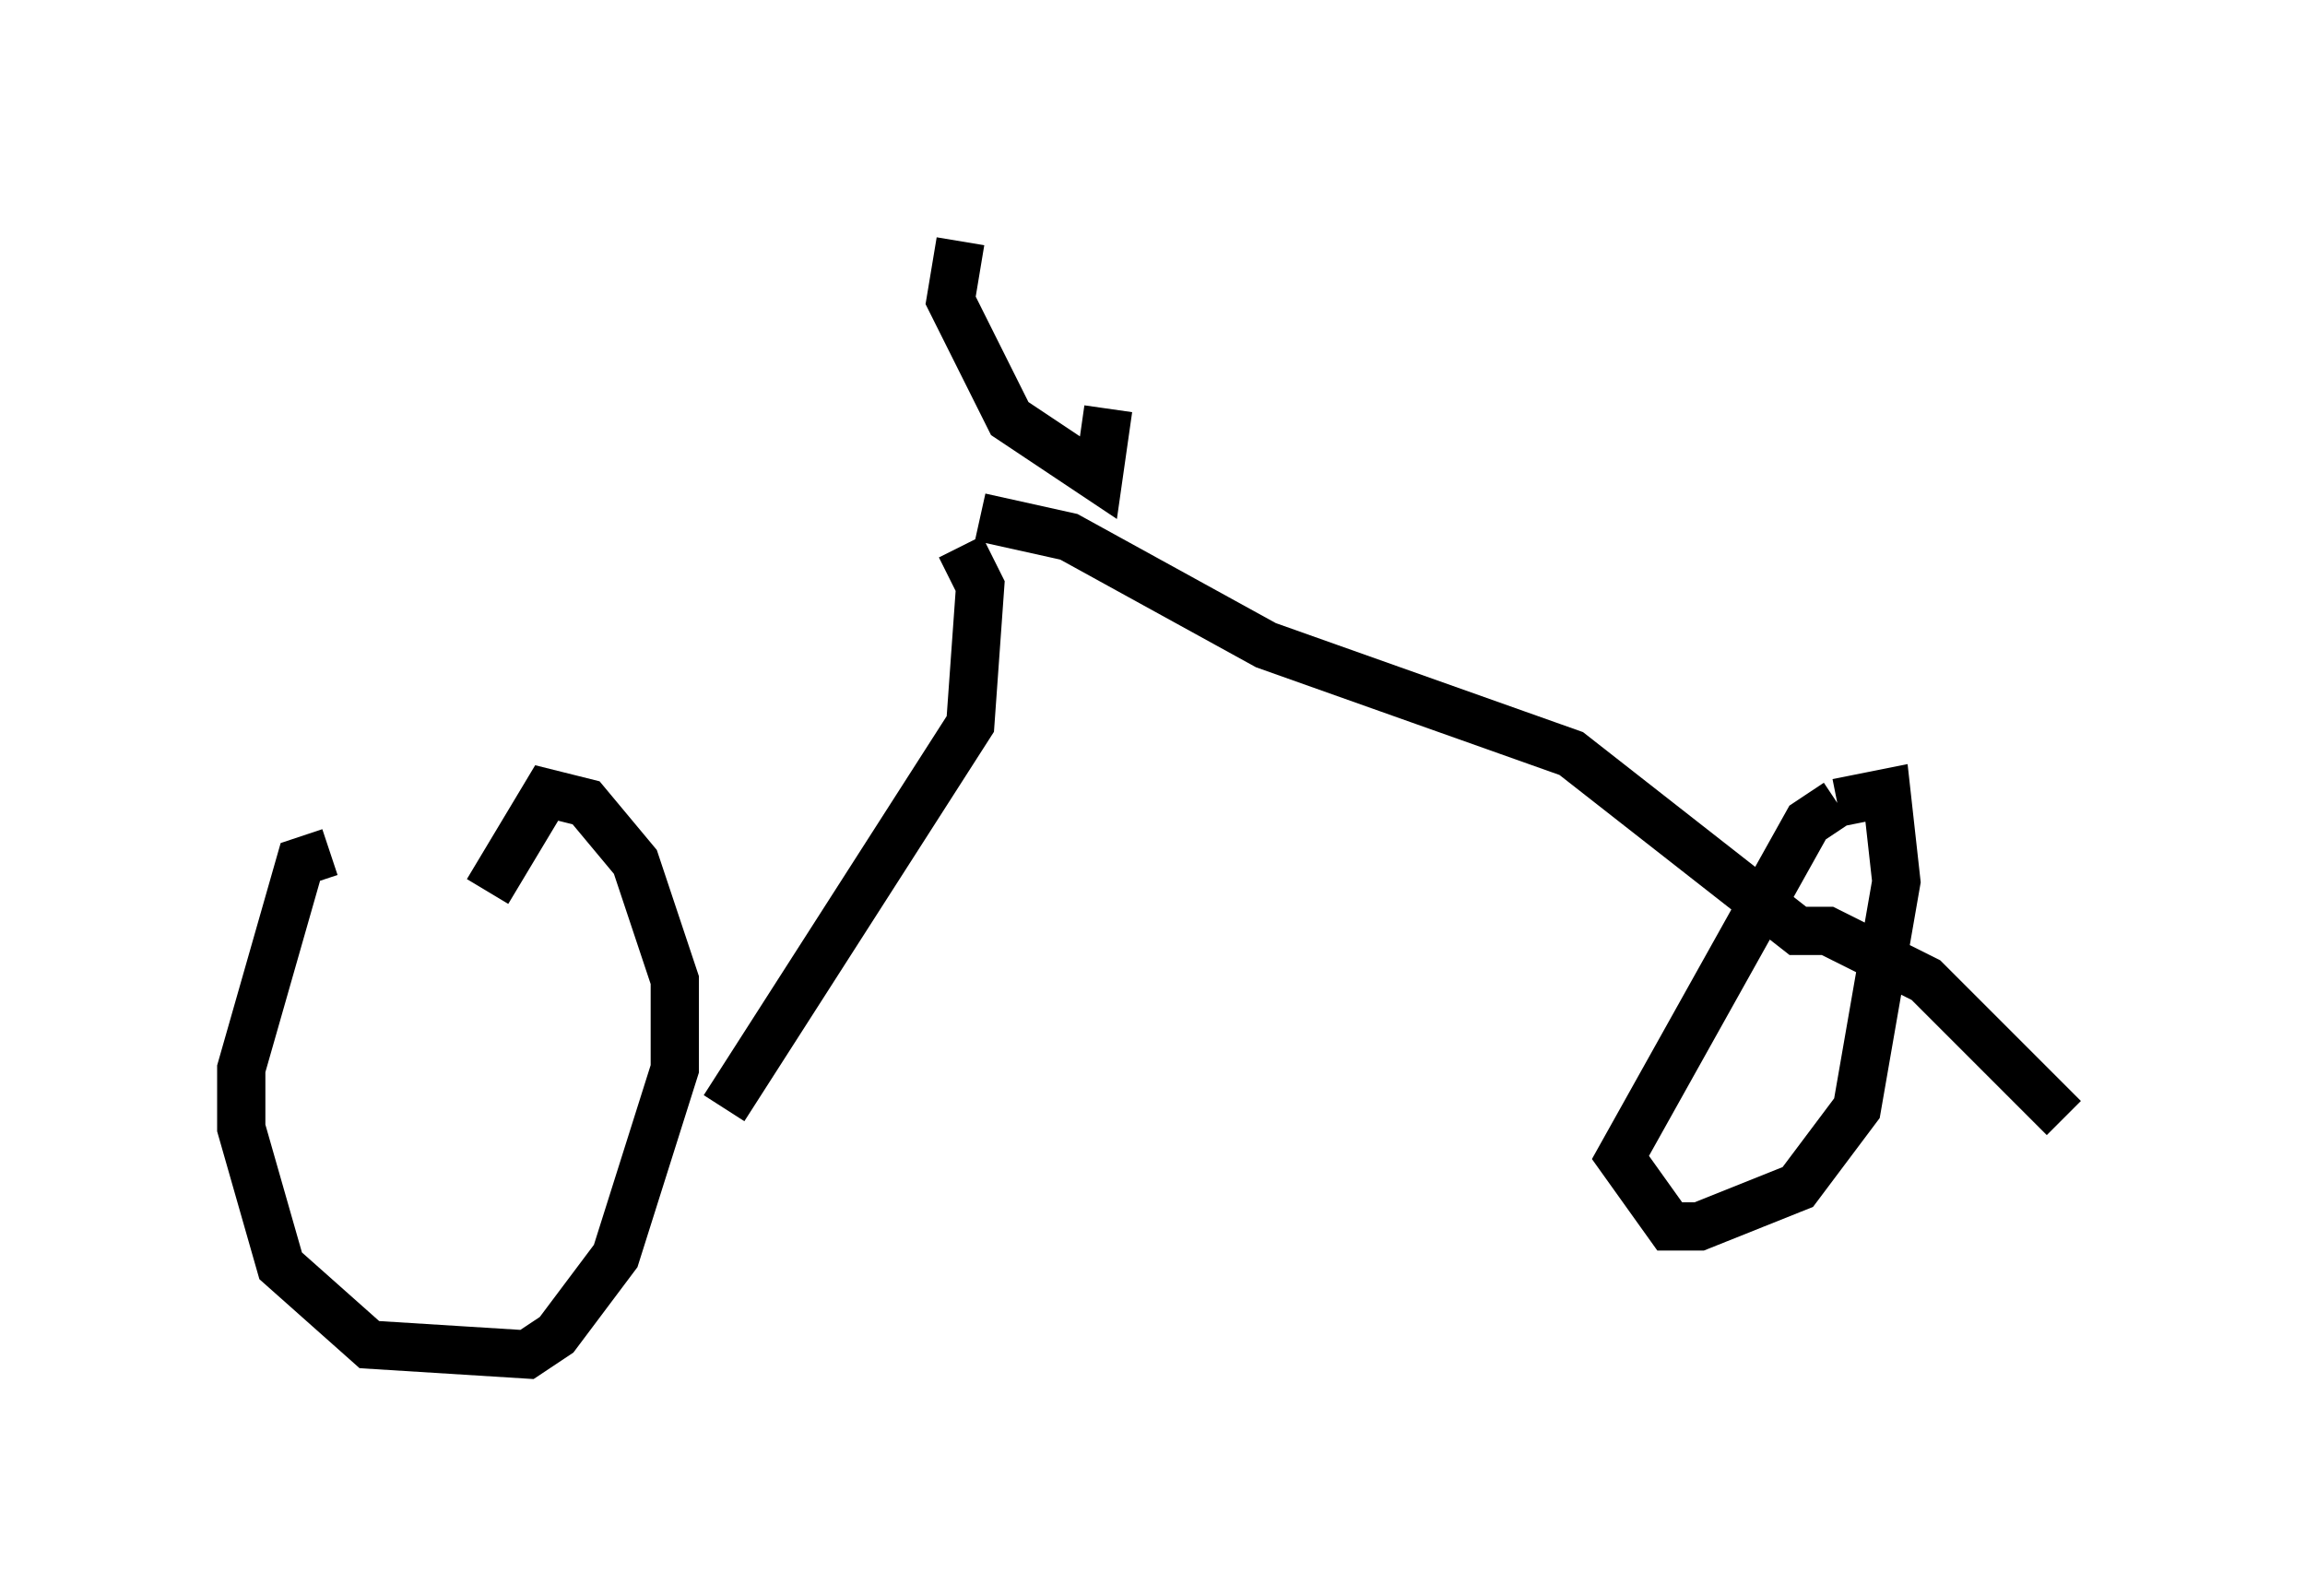 <?xml version="1.0" encoding="utf-8" ?>
<svg baseProfile="full" height="33.071" version="1.1" width="47.771" xmlns="http://www.w3.org/2000/svg" xmlns:ev="http://www.w3.org/2001/xml-events" xmlns:xlink="http://www.w3.org/1999/xlink"><defs /><rect fill="white" height="33.071" width="47.771" x="0" y="0" /><path d="M10.513, 20.313 m-3.675, -2.654 l-0.613, 0.204 -1.225, 4.288 l0.0, 1.225 0.817, 2.858 l1.838, 1.633 3.267, 0.204 l0.613, -0.408 1.225, -1.633 l1.225, -3.879 0.0, -1.838 l-0.817, -2.45 -1.021, -1.225 l-0.817, -0.204 -1.225, 2.042 m27.971, -1.838 l-0.613, 0.408 -3.879, 6.942 l1.021, 1.429 0.613, 0.0 l2.042, -0.817 1.225, -1.633 l0.817, -4.696 -0.204, -1.838 l-1.021, 0.204 m-18.171, -5.308 l0.408, 0.817 -0.204, 2.858 l-5.104, 7.963 m5.308, -12.25 l1.838, 0.408 4.083, 2.246 l6.329, 2.246 4.696, 3.675 l0.613, 0.0 2.042, 1.021 l2.858, 2.858 m-22.867, -18.171 l-0.204, 1.225 1.225, 2.45 l1.838, 1.225 0.204, -1.429 " fill="none" stroke="black" stroke-width="1" /></svg>